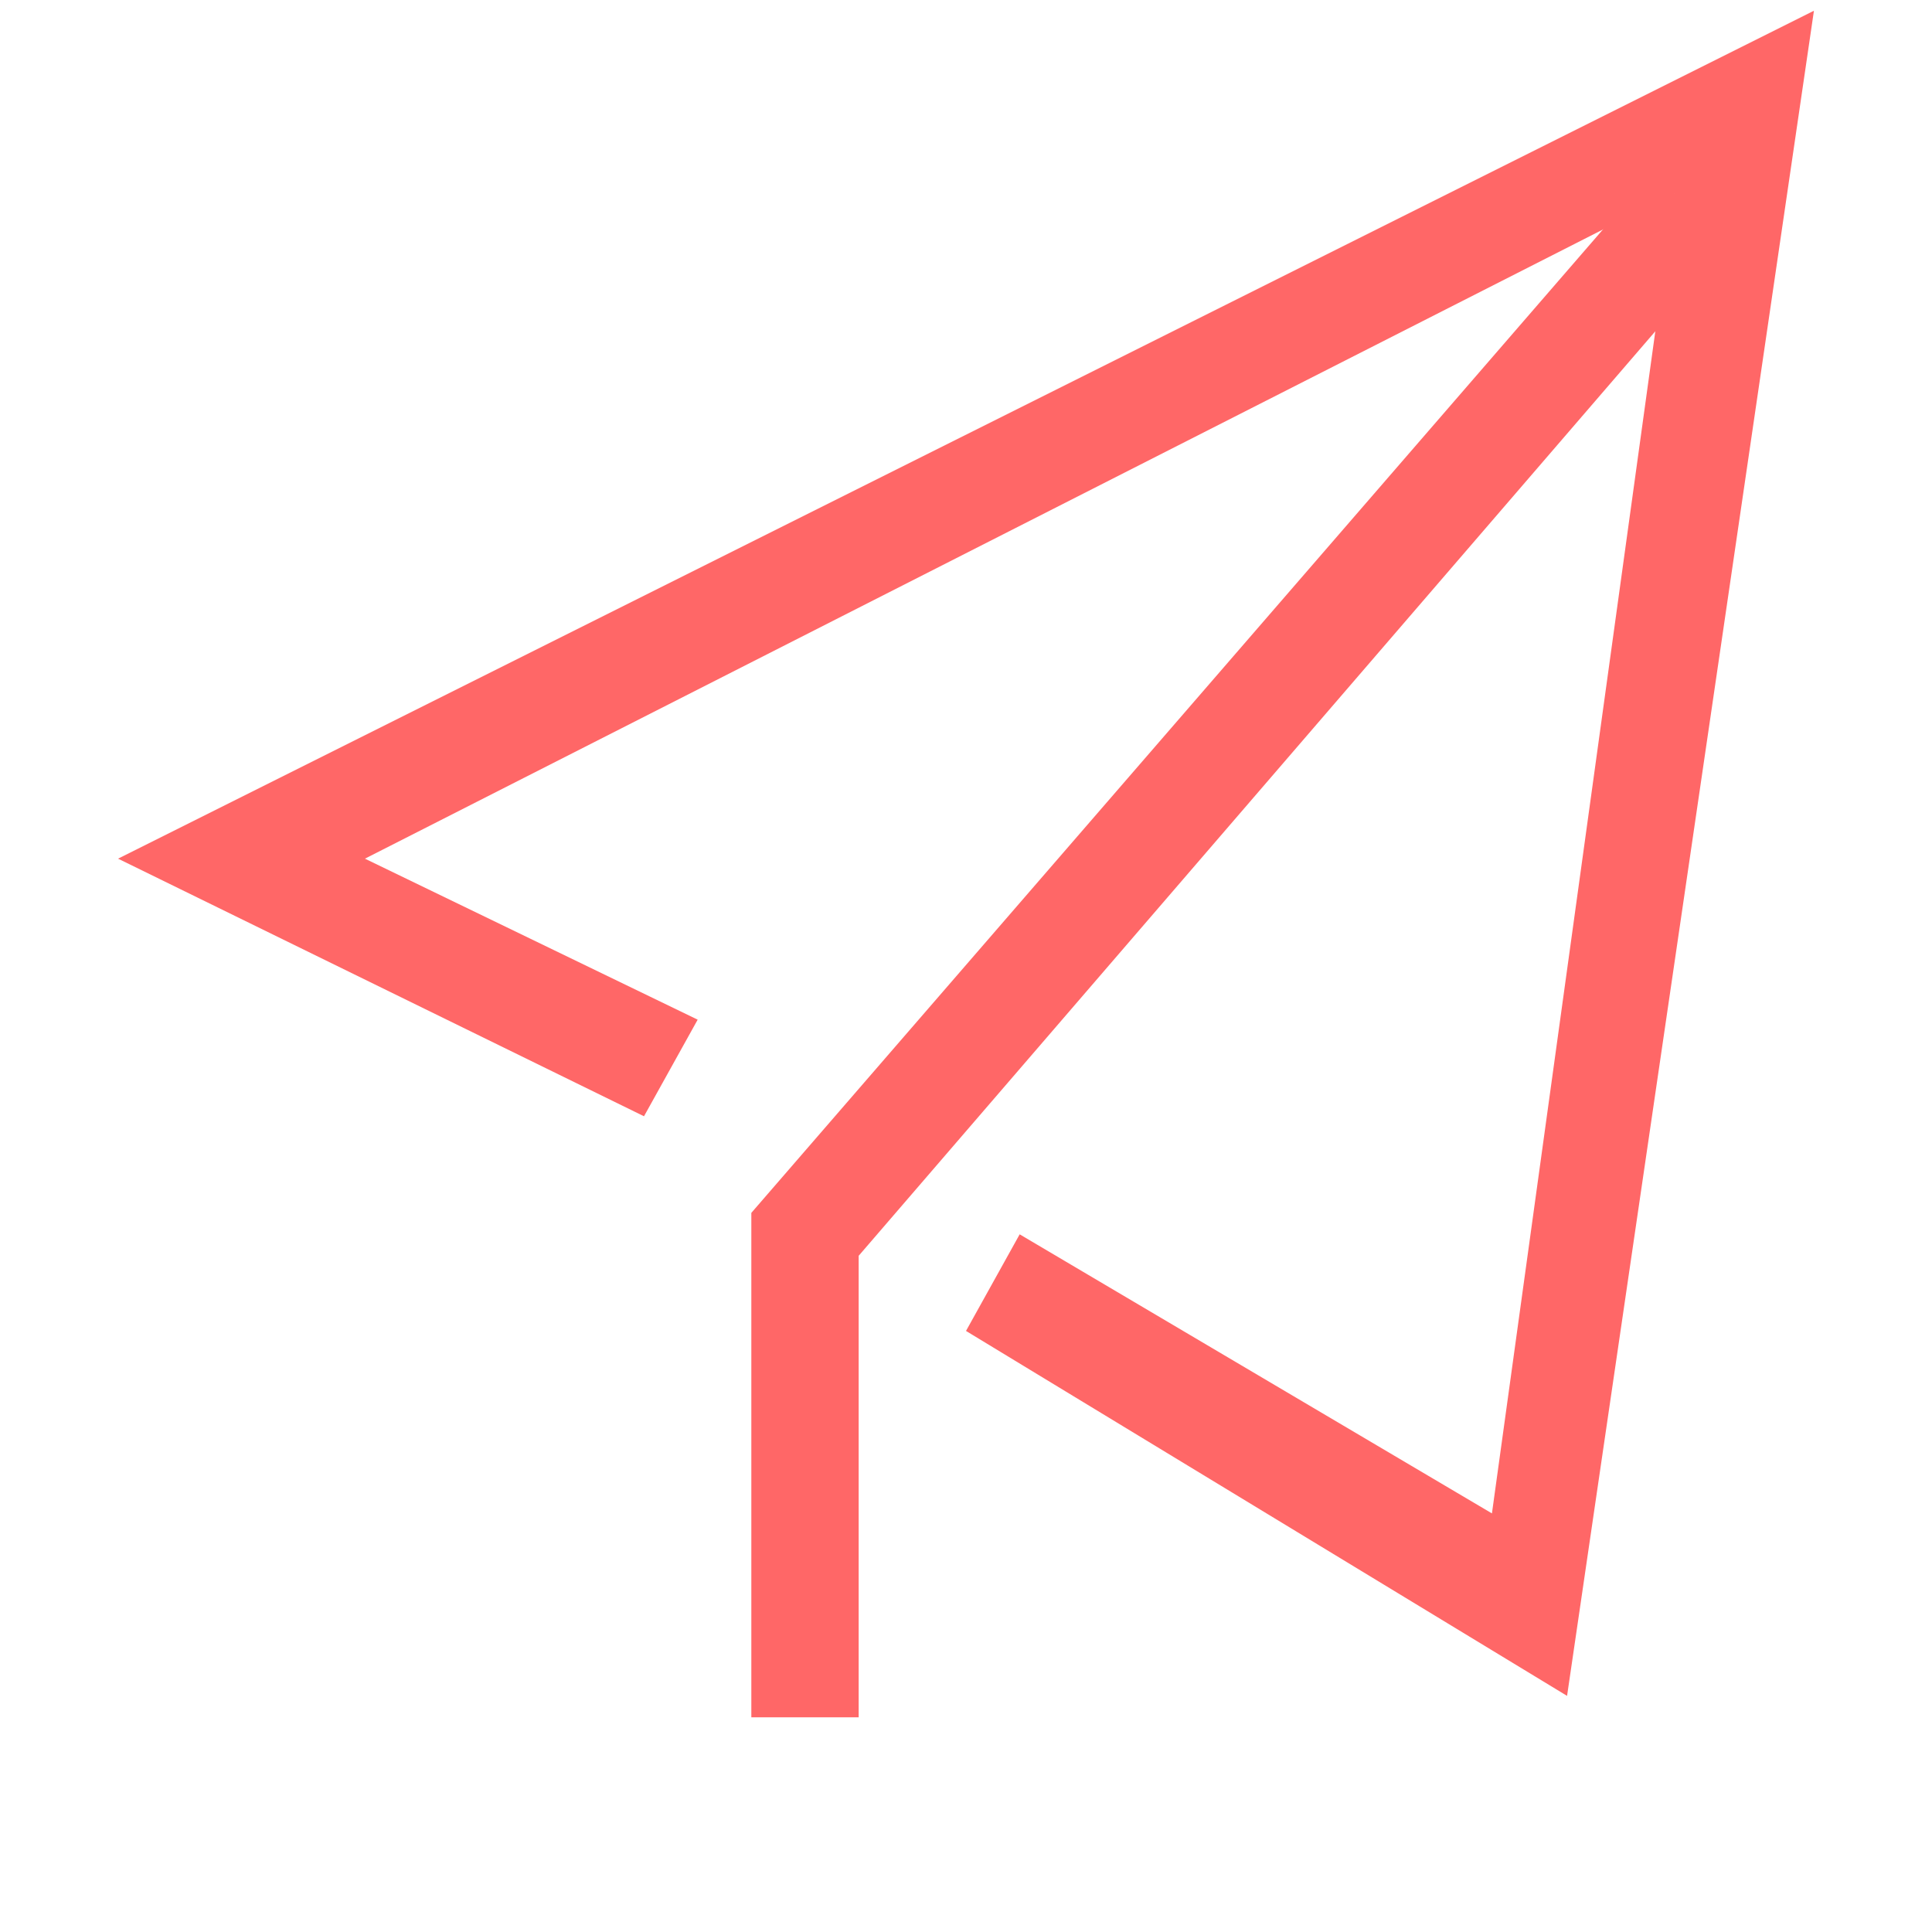 <?xml version="1.0" standalone="no"?><!DOCTYPE svg PUBLIC "-//W3C//DTD SVG 1.1//EN" "http://www.w3.org/Graphics/SVG/1.1/DTD/svg11.dtd"><svg class="icon" width="200px" height="200.00px" viewBox="0 0 1024 1024" version="1.1" xmlns="http://www.w3.org/2000/svg"><path d="M915.911 130.844l-39.822-39.822L398.222 642.844V910.222h56.889v-244.622z" fill="#ff6767" /><path d="M887.467 102.4l-96.711 699.733-250.311-147.911-28.444 51.2 318.578 193.422L961.422 5.689 62.578 455.111 341.333 591.644l28.444-51.2L193.422 455.111z" fill="#ff6767" /></svg>